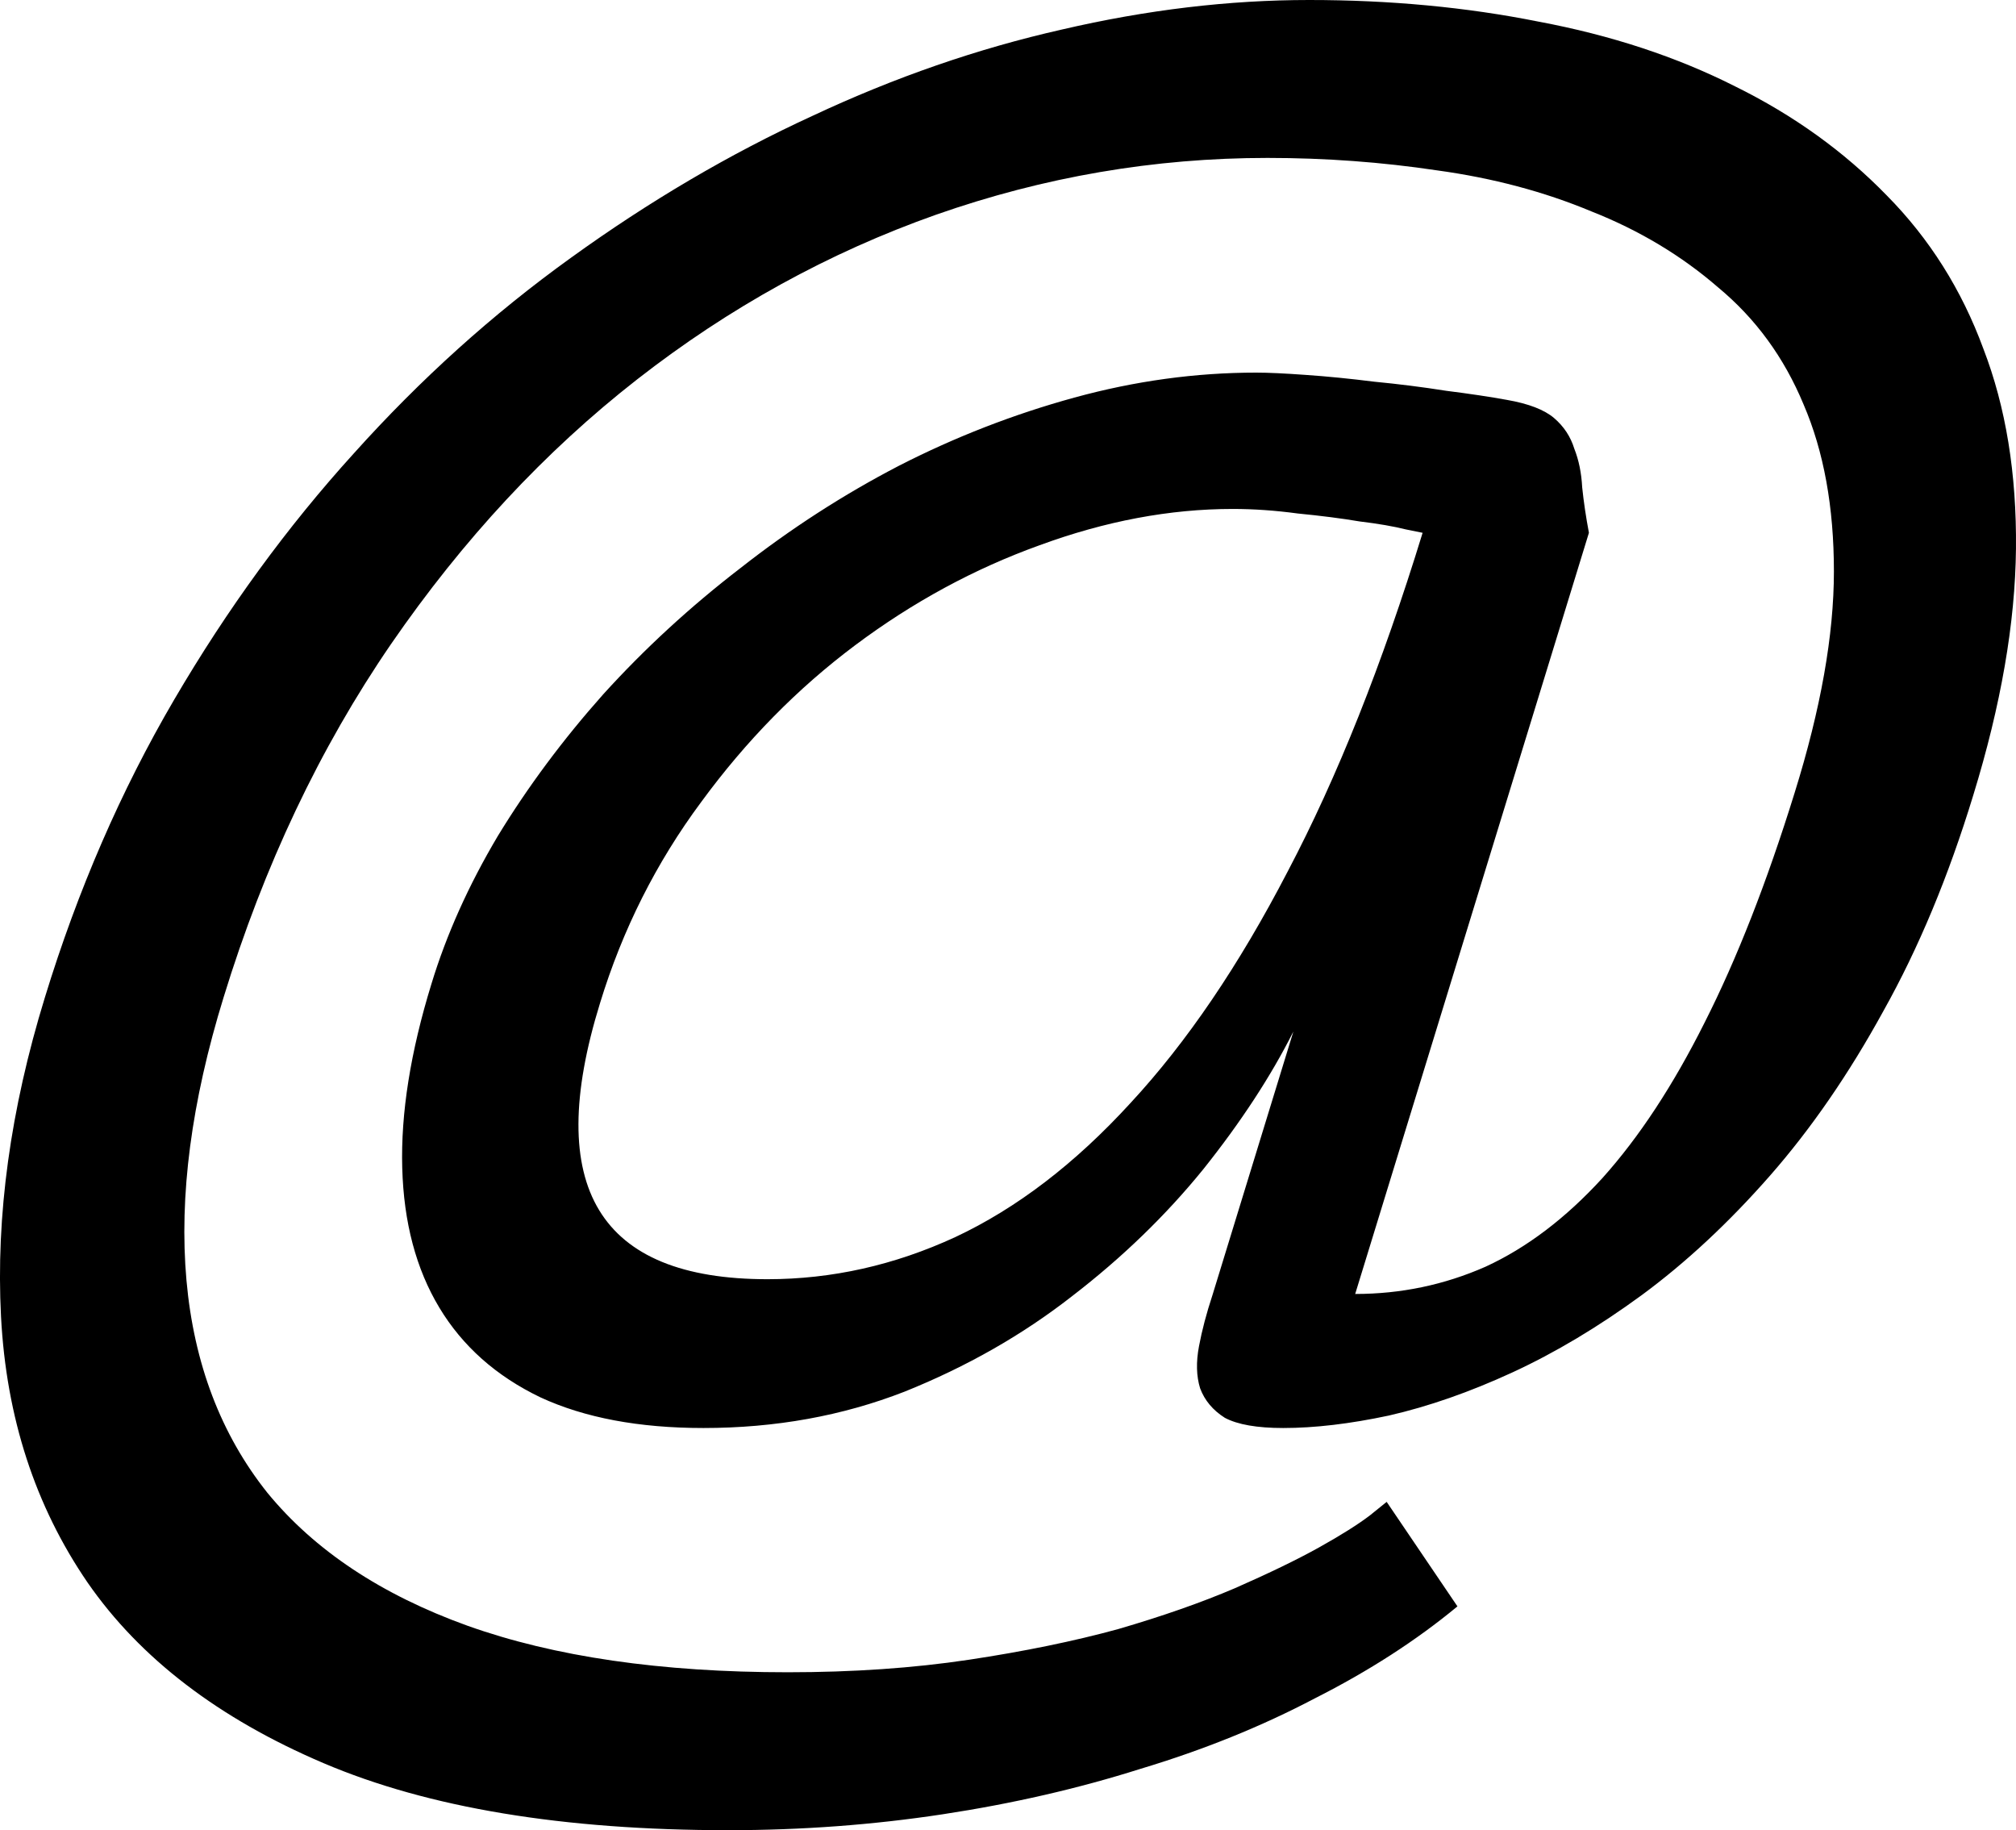 <svg width="65" height="59" viewBox="0 0 65 59" fill="none" xmlns="http://www.w3.org/2000/svg">
<path d="M39.745 16.407C37.716 16.407 35.638 16.798 33.513 17.579C31.411 18.336 29.43 19.41 27.57 20.802C25.71 22.194 24.056 23.878 22.607 25.856C21.157 27.809 20.07 29.97 19.346 32.338C17.51 38.271 19.309 41.238 24.744 41.238C26.822 41.238 28.838 40.786 30.795 39.883C32.776 38.955 34.66 37.514 36.447 35.561C38.259 33.608 39.95 31.117 41.52 28.09C43.114 25.062 44.564 21.425 45.868 17.176L45.324 17.066C44.938 16.969 44.443 16.883 43.839 16.81C43.259 16.712 42.595 16.627 41.846 16.554C41.121 16.456 40.421 16.407 39.745 16.407ZM23.476 59C18.162 59 13.814 58.28 10.432 56.839C7.051 55.399 4.514 53.458 2.823 51.016C1.133 48.55 0.203 45.694 0.033 42.446C-0.136 39.199 0.335 35.769 1.447 32.155C2.509 28.688 3.898 25.49 5.613 22.56C7.328 19.63 9.261 16.981 11.411 14.613C13.56 12.22 15.891 10.12 18.404 8.313C20.94 6.482 23.537 4.956 26.194 3.736C28.851 2.49 31.532 1.563 34.237 0.952C36.967 0.317 39.624 0 42.208 0C44.817 0 47.281 0.232 49.6 0.696C51.943 1.135 54.056 1.831 55.941 2.783C57.825 3.711 59.455 4.883 60.832 6.299C62.209 7.691 63.248 9.339 63.948 11.243C64.673 13.123 65.023 15.272 64.999 17.689C64.975 20.082 64.516 22.731 63.622 25.636C62.825 28.249 61.859 30.568 60.723 32.595C59.612 34.621 58.392 36.391 57.064 37.905C55.735 39.419 54.358 40.701 52.933 41.751C51.532 42.776 50.143 43.606 48.767 44.241C47.39 44.876 46.061 45.34 44.781 45.633C43.525 45.901 42.39 46.035 41.375 46.035C40.53 46.035 39.902 45.925 39.491 45.706C39.105 45.462 38.839 45.144 38.694 44.754C38.573 44.363 38.561 43.911 38.658 43.398C38.754 42.886 38.899 42.336 39.092 41.751L41.701 33.254C40.977 34.694 40.01 36.172 38.803 37.685C37.595 39.175 36.182 40.542 34.563 41.787C32.969 43.032 31.169 44.058 29.165 44.863C27.16 45.645 24.998 46.035 22.679 46.035C20.602 46.035 18.85 45.706 17.425 45.047C16 44.363 14.913 43.398 14.164 42.153C13.415 40.908 13.017 39.407 12.969 37.649C12.92 35.891 13.234 33.913 13.911 31.716C14.394 30.129 15.106 28.542 16.048 26.955C17.015 25.368 18.15 23.842 19.454 22.377C20.783 20.912 22.256 19.557 23.875 18.312C25.493 17.042 27.196 15.943 28.983 15.015C30.795 14.088 32.679 13.355 34.636 12.818C36.592 12.281 38.549 12.012 40.505 12.012C40.892 12.012 41.423 12.037 42.1 12.086C42.8 12.134 43.537 12.208 44.31 12.305C45.083 12.379 45.856 12.476 46.629 12.598C47.402 12.696 48.054 12.794 48.585 12.891C49.286 13.013 49.793 13.209 50.107 13.477C50.421 13.746 50.639 14.075 50.759 14.466C50.904 14.832 50.989 15.248 51.013 15.711C51.061 16.175 51.134 16.664 51.23 17.176L43.694 41.714C45.167 41.714 46.568 41.421 47.897 40.835C49.225 40.224 50.482 39.272 51.665 37.978C52.849 36.66 53.948 34.987 54.962 32.961C56.001 30.91 56.967 28.444 57.861 25.563C58.706 22.853 59.129 20.472 59.129 18.422C59.129 16.346 58.803 14.552 58.151 13.038C57.523 11.524 56.605 10.267 55.397 9.266C54.214 8.24 52.849 7.422 51.303 6.812C49.781 6.177 48.126 5.738 46.339 5.493C44.551 5.225 42.728 5.091 40.868 5.091C37.22 5.091 33.657 5.701 30.179 6.922C26.725 8.143 23.512 9.913 20.541 12.232C17.57 14.552 14.925 17.396 12.606 20.765C10.312 24.11 8.512 27.907 7.208 32.155C6.169 35.525 5.77 38.564 6.012 41.274C6.253 43.96 7.123 46.243 8.621 48.123C10.142 49.978 12.292 51.407 15.07 52.408C17.872 53.409 21.314 53.909 25.396 53.909C27.498 53.909 29.442 53.775 31.23 53.507C33.017 53.238 34.624 52.908 36.049 52.518C37.474 52.103 38.73 51.663 39.817 51.199C40.928 50.711 41.834 50.272 42.535 49.881C43.235 49.49 43.779 49.148 44.165 48.855L44.709 48.416L46.991 51.785C45.663 52.884 44.129 53.873 42.39 54.752C40.675 55.655 38.803 56.412 36.773 57.022C34.769 57.657 32.643 58.145 30.396 58.487C28.15 58.829 25.843 59 23.476 59Z" fill="black"/>
</svg>
